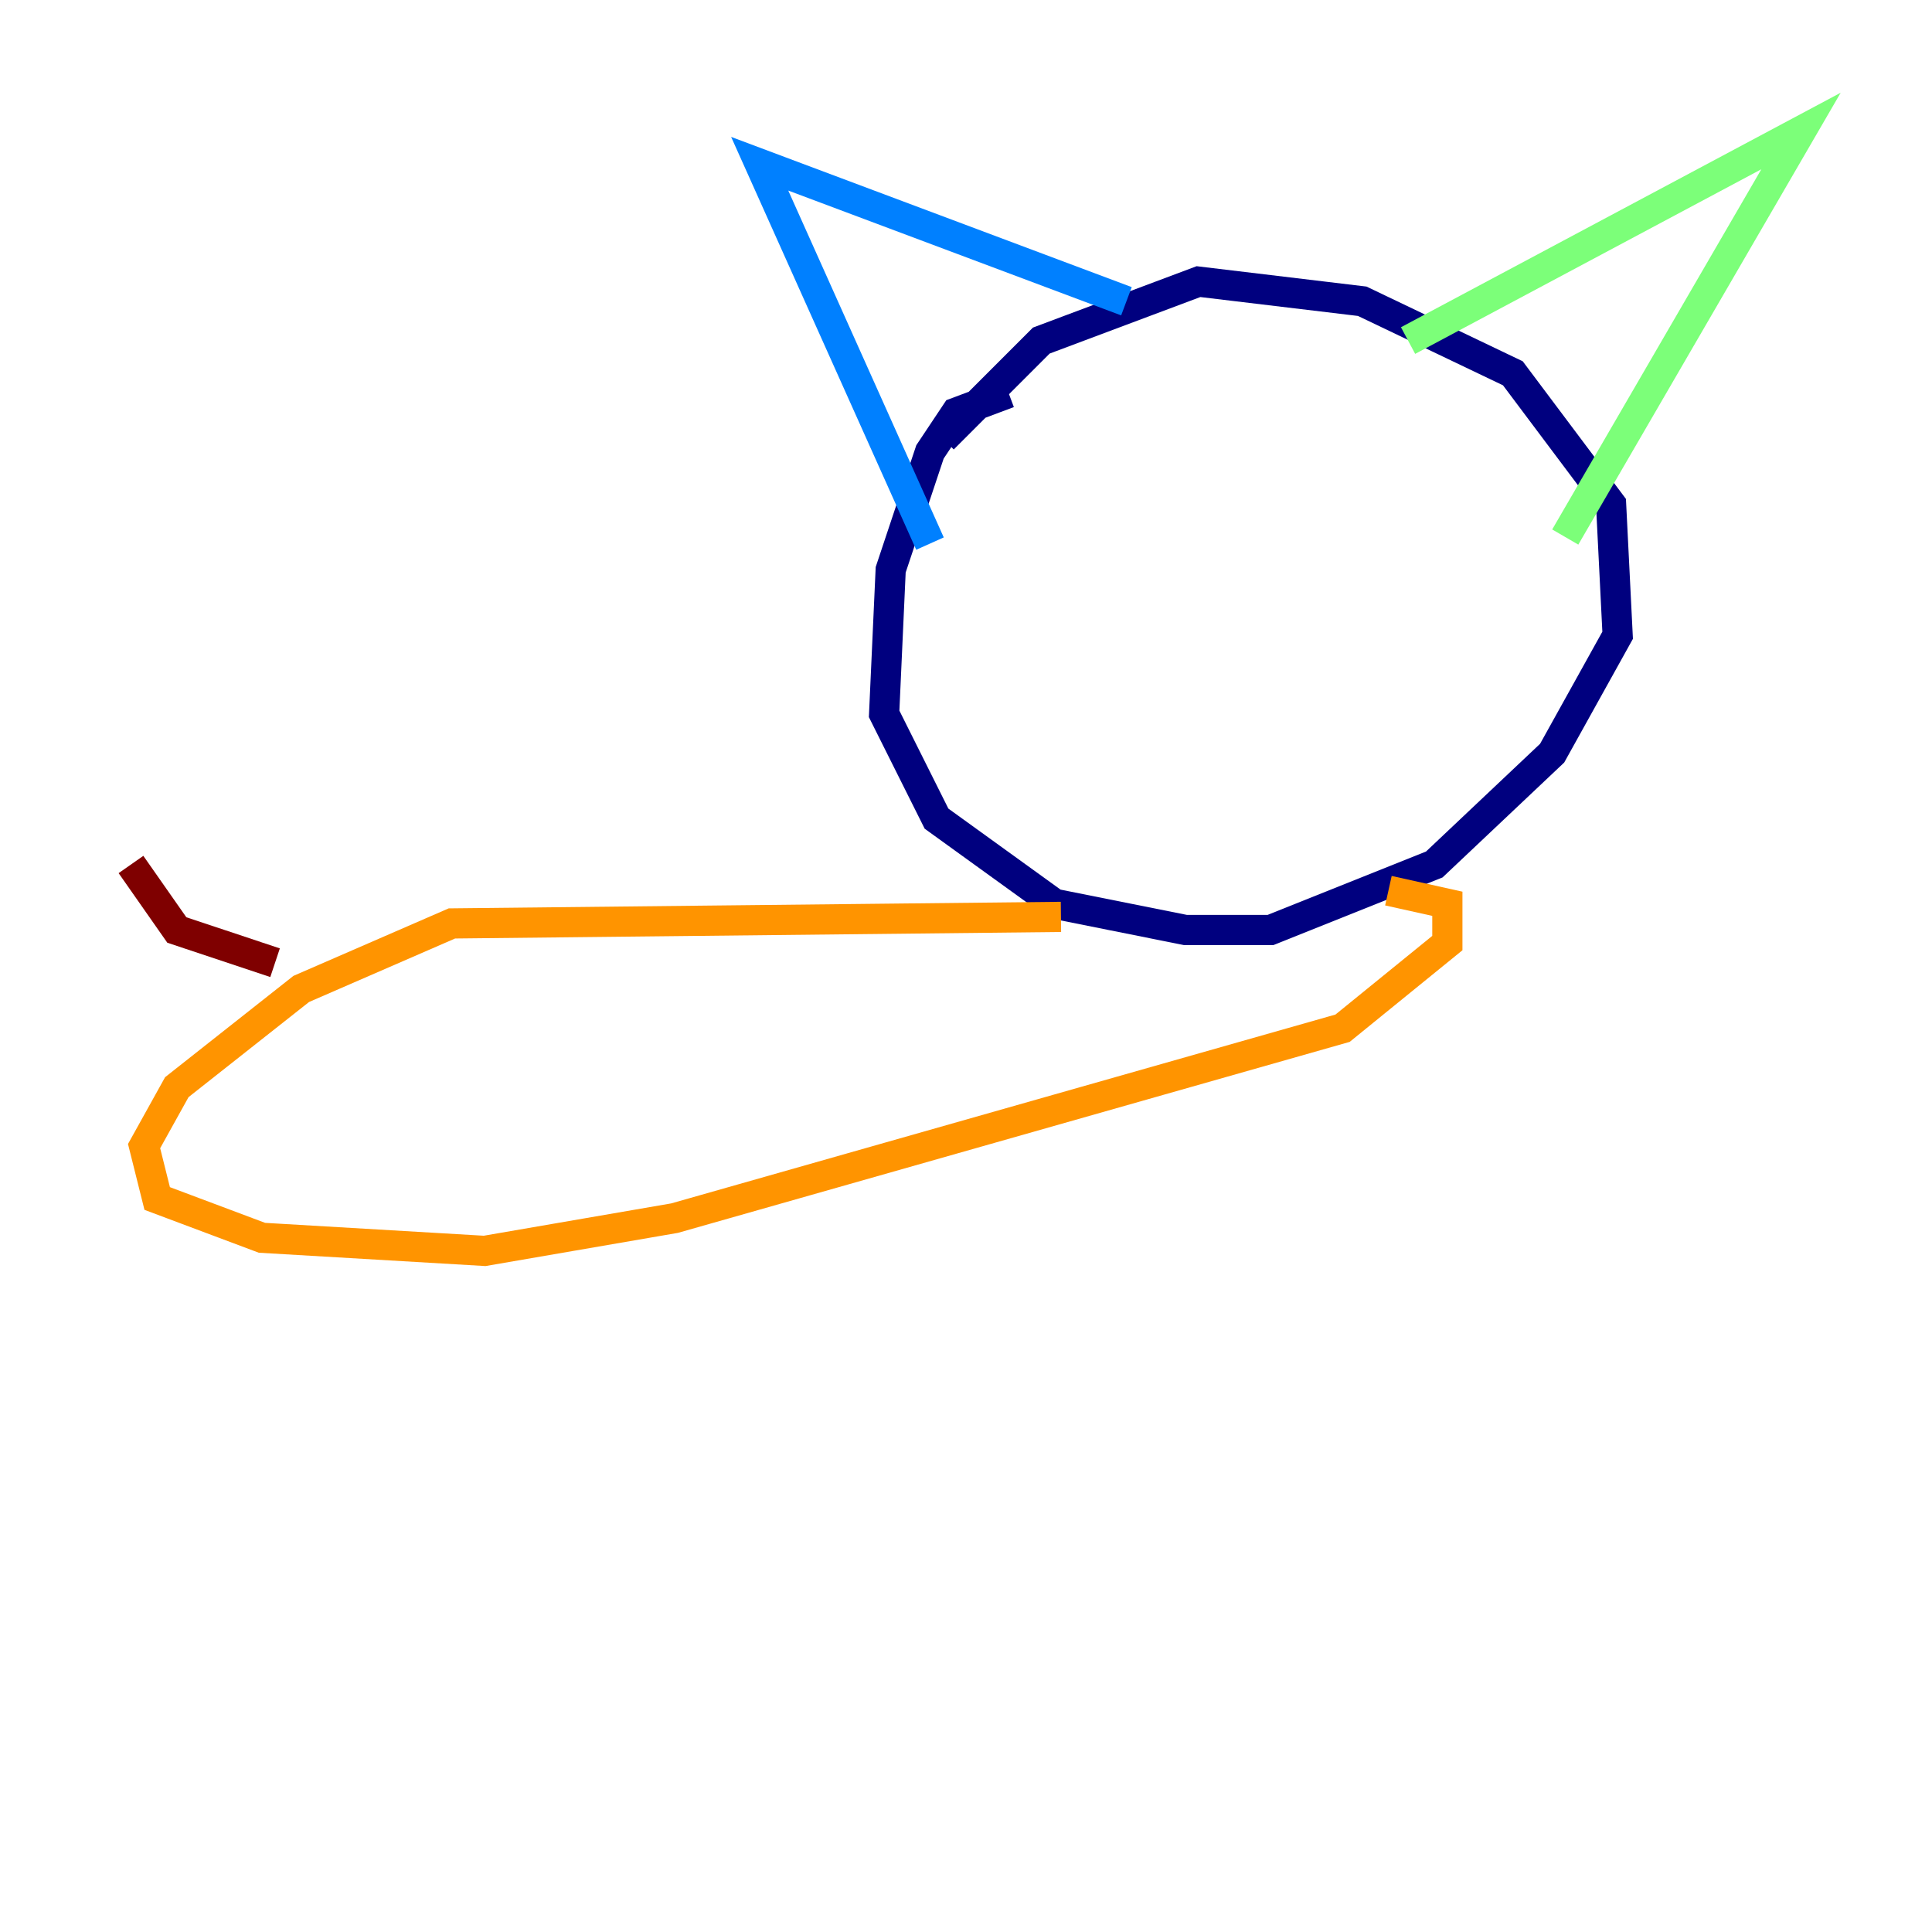 <?xml version="1.0" encoding="utf-8" ?>
<svg baseProfile="tiny" height="128" version="1.2" viewBox="0,0,128,128" width="128" xmlns="http://www.w3.org/2000/svg" xmlns:ev="http://www.w3.org/2001/xml-events" xmlns:xlink="http://www.w3.org/1999/xlink"><defs /><polyline fill="none" points="66.82,26.034 63.349,27.336 61.614,29.939 59.01,37.749 58.576,47.295 62.047,54.237 69.858,59.878 78.536,61.614 84.176,61.614 95.024,57.275 102.834,49.898 107.173,42.088 106.739,33.41 100.231,24.732 90.251,19.959 79.403,18.658 68.99,22.563 62.481,29.071" stroke="#00007f" stroke-width="2" /><polyline fill="none" points="61.614,36.014 50.332,10.848 74.63,19.959" stroke="#0080ff" stroke-width="2" /><polyline fill="none" points="93.288,22.563 119.322,8.678 103.702,35.58" stroke="#7cff79" stroke-width="2" /><polyline fill="none" points="70.291,60.746 29.939,61.18 19.959,65.519 11.715,72.027 9.546,75.932 10.414,79.403 17.356,82.007 32.108,82.875 44.691,80.705 88.949,68.122 95.891,62.481 95.891,59.878 91.986,59.01" stroke="#ff9400" stroke-width="2" /><polyline fill="none" points="18.224,63.783 11.715,61.614 8.678,57.275" stroke="#7f0000" stroke-width="2" /></svg>